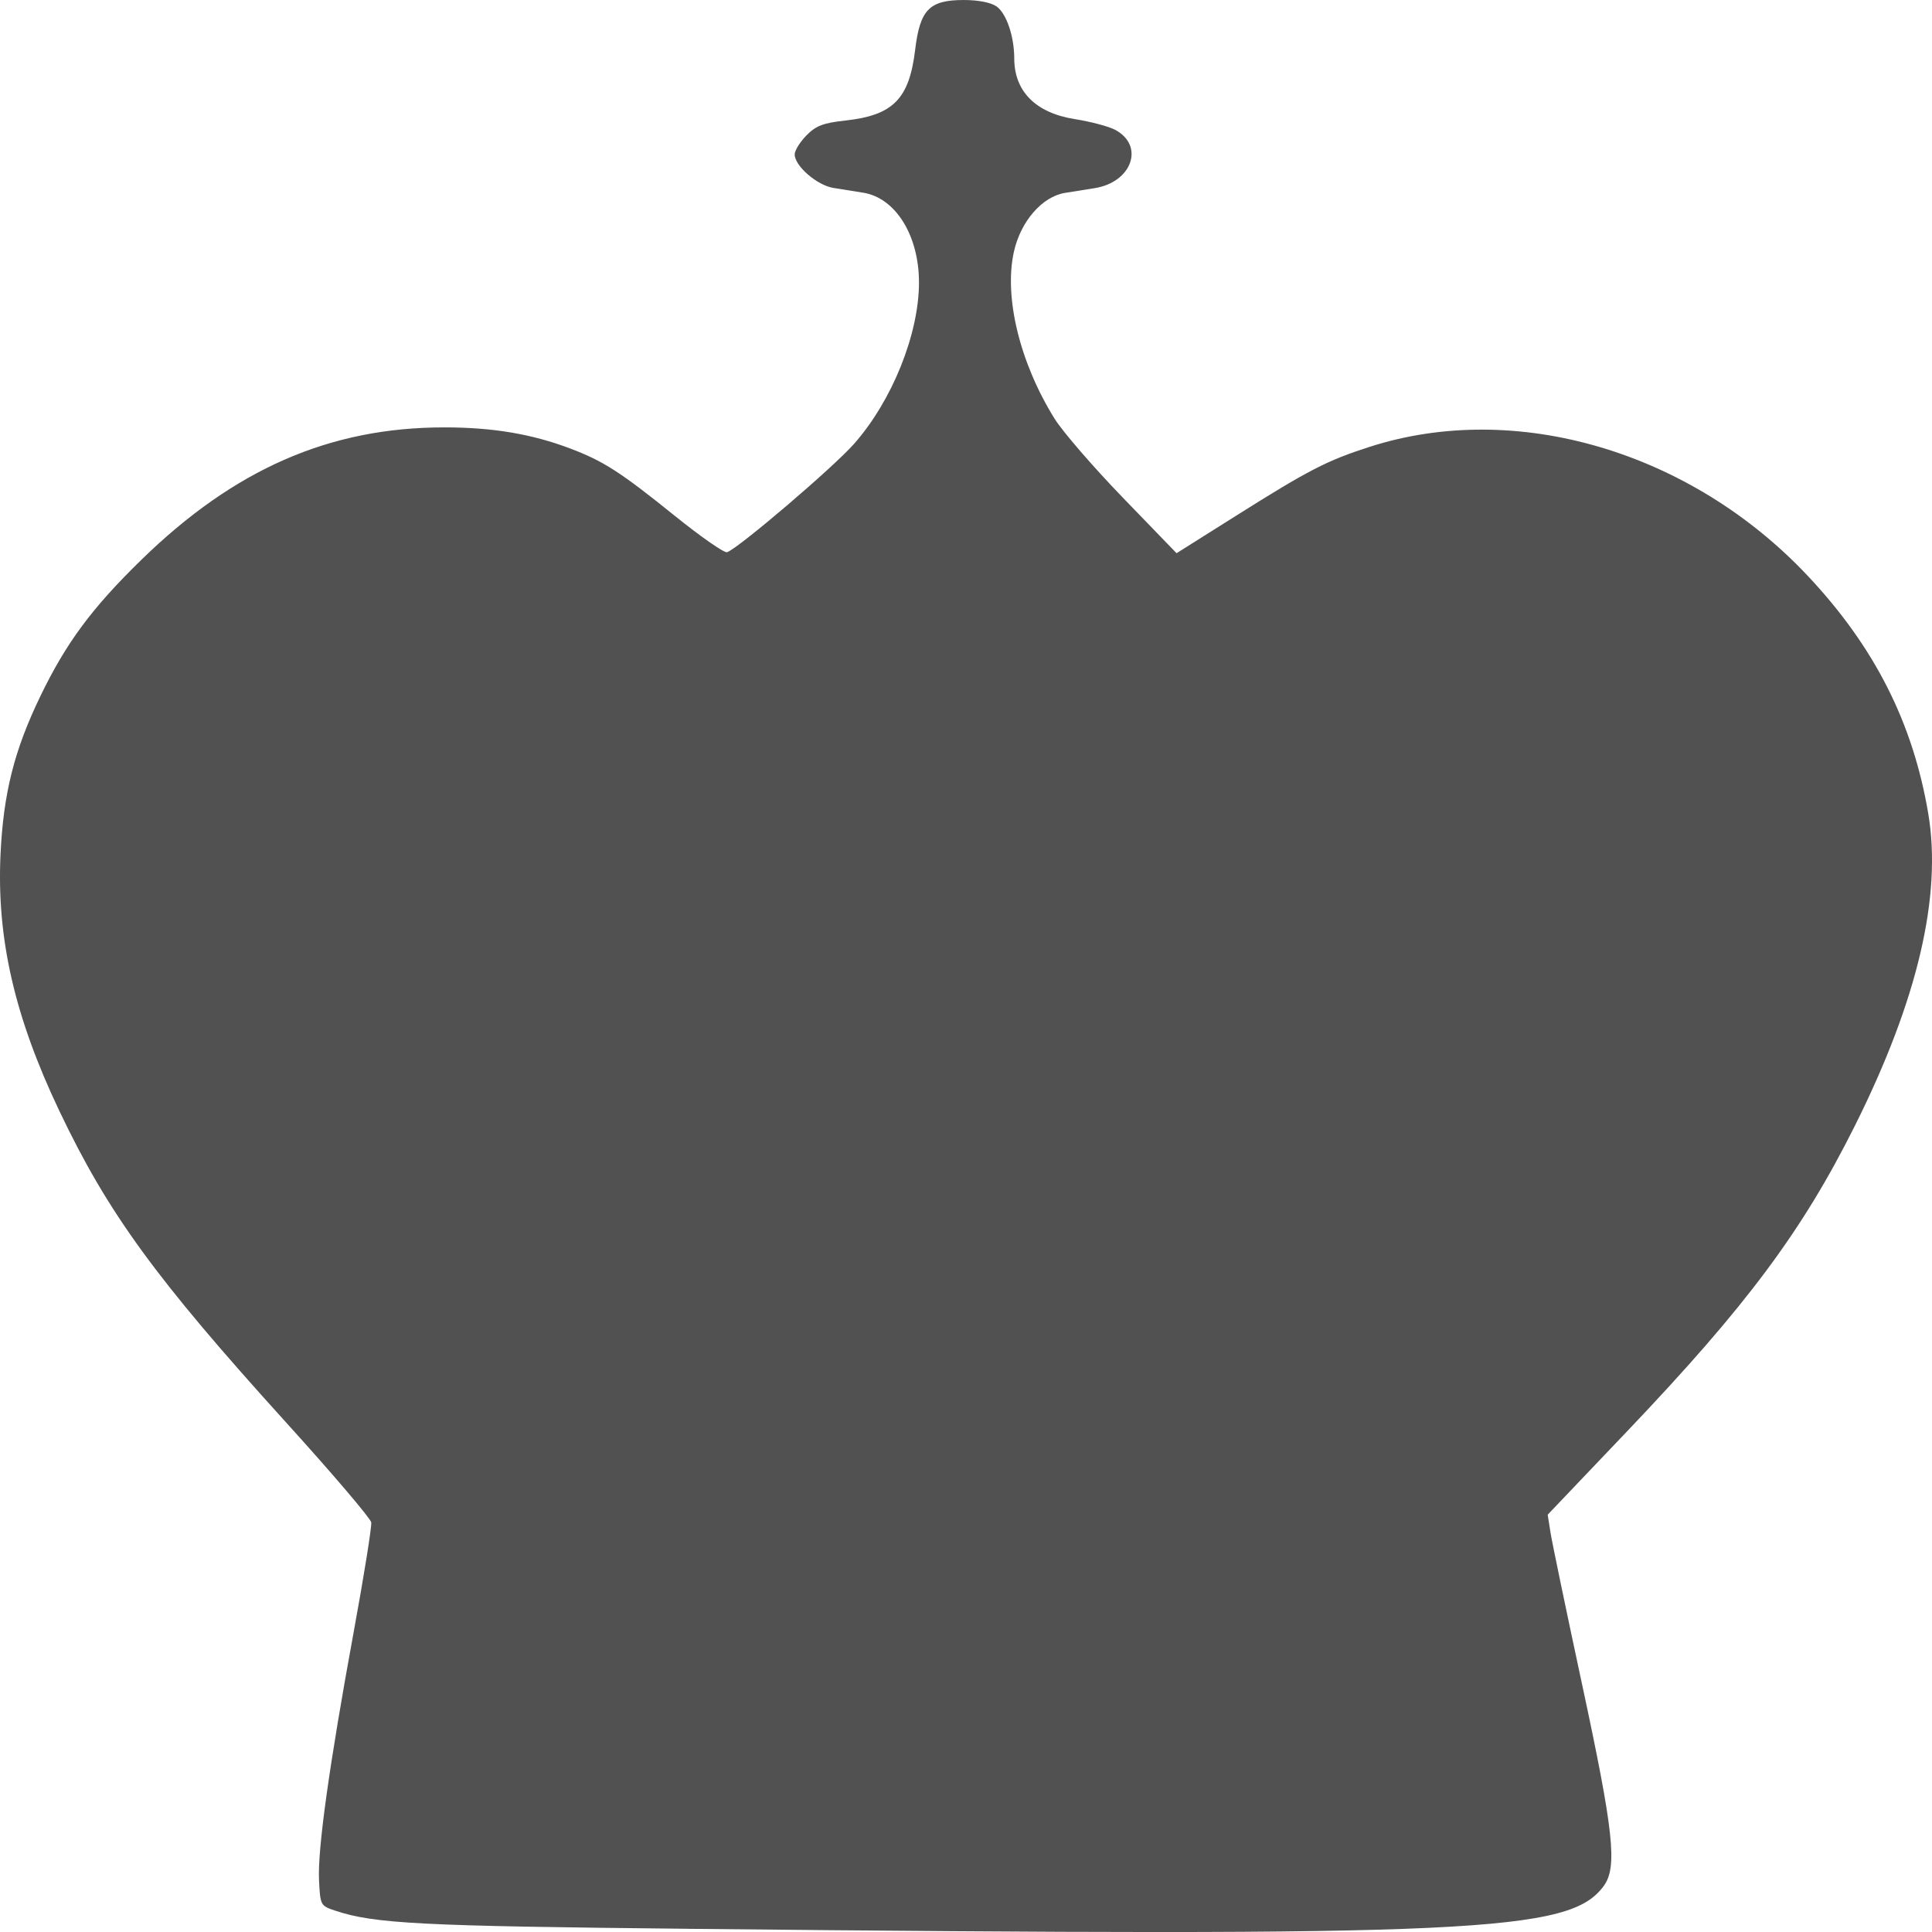 <?xml version="1.0" encoding="UTF-8" standalone="no"?>
<svg
   xmlns:dc="http://purl.org/dc/elements/1.1/"
   xmlns:cc="http://creativecommons.org/ns#"
   xmlns:rdf="http://www.w3.org/1999/02/22-rdf-syntax-ns#"
   xmlns:svg="http://www.w3.org/2000/svg"
   xmlns="http://www.w3.org/2000/svg"
   xmlns:sodipodi="http://sodipodi.sourceforge.net/DTD/sodipodi-0.dtd"
   xmlns:inkscape="http://www.inkscape.org/namespaces/inkscape"
   inkscape:version="1.0 (4035a4fb49, 2020-05-01)"
   sodipodi:docname="council-rules-invert-515151.svg"
   viewBox="0 0 150 150"
   height="150"
   width="150"
   id="svg2632"
   version="1.1">
  <defs
     id="defs2636" />
  <sodipodi:namedview
     inkscape:current-layer="g2640"
     inkscape:window-maximized="1"
     inkscape:window-y="-9"
     inkscape:window-x="-9"
     inkscape:cy="125.52855"
     inkscape:cx="185.84222"
     inkscape:zoom="1.7753551"
     showgrid="false"
     id="namedview2634"
     inkscape:window-height="1001"
     inkscape:window-width="1920"
     inkscape:pageshadow="2"
     inkscape:pageopacity="0"
     guidetolerance="10"
     gridtolerance="10"
     objecttolerance="10"
     borderopacity="1"
     bordercolor="#666666"
     pagecolor="#ffffff"
     inkscape:document-rotation="0"
     units="px"
     fit-margin-top="0"
     fit-margin-left="0"
     fit-margin-right="0"
     fit-margin-bottom="0" />
  <g
     id="g2640"
     inkscape:label="Image"
     inkscape:groupmode="layer"
     transform="translate(-29.697,-28.841)">
    <path
       id="path3205"
       d="m 83.032,178.591 c -20.691,-0.21 -24.271,-0.394 -27.308,-1.406 -1.141,-0.38 -1.161,-0.417 -1.258,-2.34 -0.121,-2.405 0.788,-8.922 2.696,-19.326 0.798,-4.353 1.409,-8.17 1.357,-8.482 -0.052,-0.312 -3.018,-3.793 -6.592,-7.736 -10.178,-11.23 -13.853,-16.281 -17.641,-24.247 -3.459,-7.275 -4.854,-13.366 -4.549,-19.87 0.223,-4.757 1.064,-8.095 3.105,-12.316 1.988,-4.112 3.991,-6.817 7.809,-10.543 7.243,-7.069 14.645,-10.306 23.563,-10.302 3.744,0.001 6.791,0.515 9.769,1.645 2.576,0.978 3.896,1.828 8.084,5.206 2.035,1.641 3.872,2.92 4.084,2.841 0.929,-0.346 8.216,-6.564 9.839,-8.396 2.961,-3.341 5.056,-8.538 5.056,-12.544 0,-3.651 -1.816,-6.573 -4.336,-6.974 -0.623,-0.099 -1.661,-0.265 -2.307,-0.369 -1.272,-0.204 -3.007,-1.706 -3.007,-2.603 0,-0.299 0.409,-0.961 0.909,-1.471 0.74,-0.755 1.303,-0.971 3.027,-1.159 3.705,-0.405 4.957,-1.673 5.416,-5.485 0.377,-3.131 1.101,-3.872 3.783,-3.872 1.131,0 2.111,0.194 2.543,0.502 0.765,0.547 1.366,2.317 1.369,4.03 0.004,2.567 1.668,4.235 4.702,4.715 1.219,0.193 2.621,0.563 3.117,0.824 2.325,1.221 1.332,4.076 -1.577,4.536 -0.601,0.095 -1.635,0.26 -2.297,0.367 -1.783,0.287 -3.457,2.221 -3.977,4.594 -0.773,3.526 0.467,8.6 3.159,12.931 0.623,1.003 3.011,3.764 5.305,6.137 l 4.171,4.314 4.571,-2.879 c 5.705,-3.593 7.09,-4.308 10.418,-5.379 11.356,-3.655 24.933,0.347 34.03,10.03 5.168,5.501 8.148,11.381 9.34,18.434 1.079,6.385 -0.821,14.485 -5.68,24.216 -4.099,8.209 -8.426,14.016 -17.688,23.741 l -6.177,6.485 0.215,1.371 c 0.118,0.754 1.227,6.085 2.464,11.847 2.451,11.413 2.743,14.143 1.672,15.607 -2.642,3.613 -9.851,3.95 -71.178,3.328 z"
       style="fill:#515151;stroke-width:0.325;fill-opacity:1" />
  </g>
</svg>
